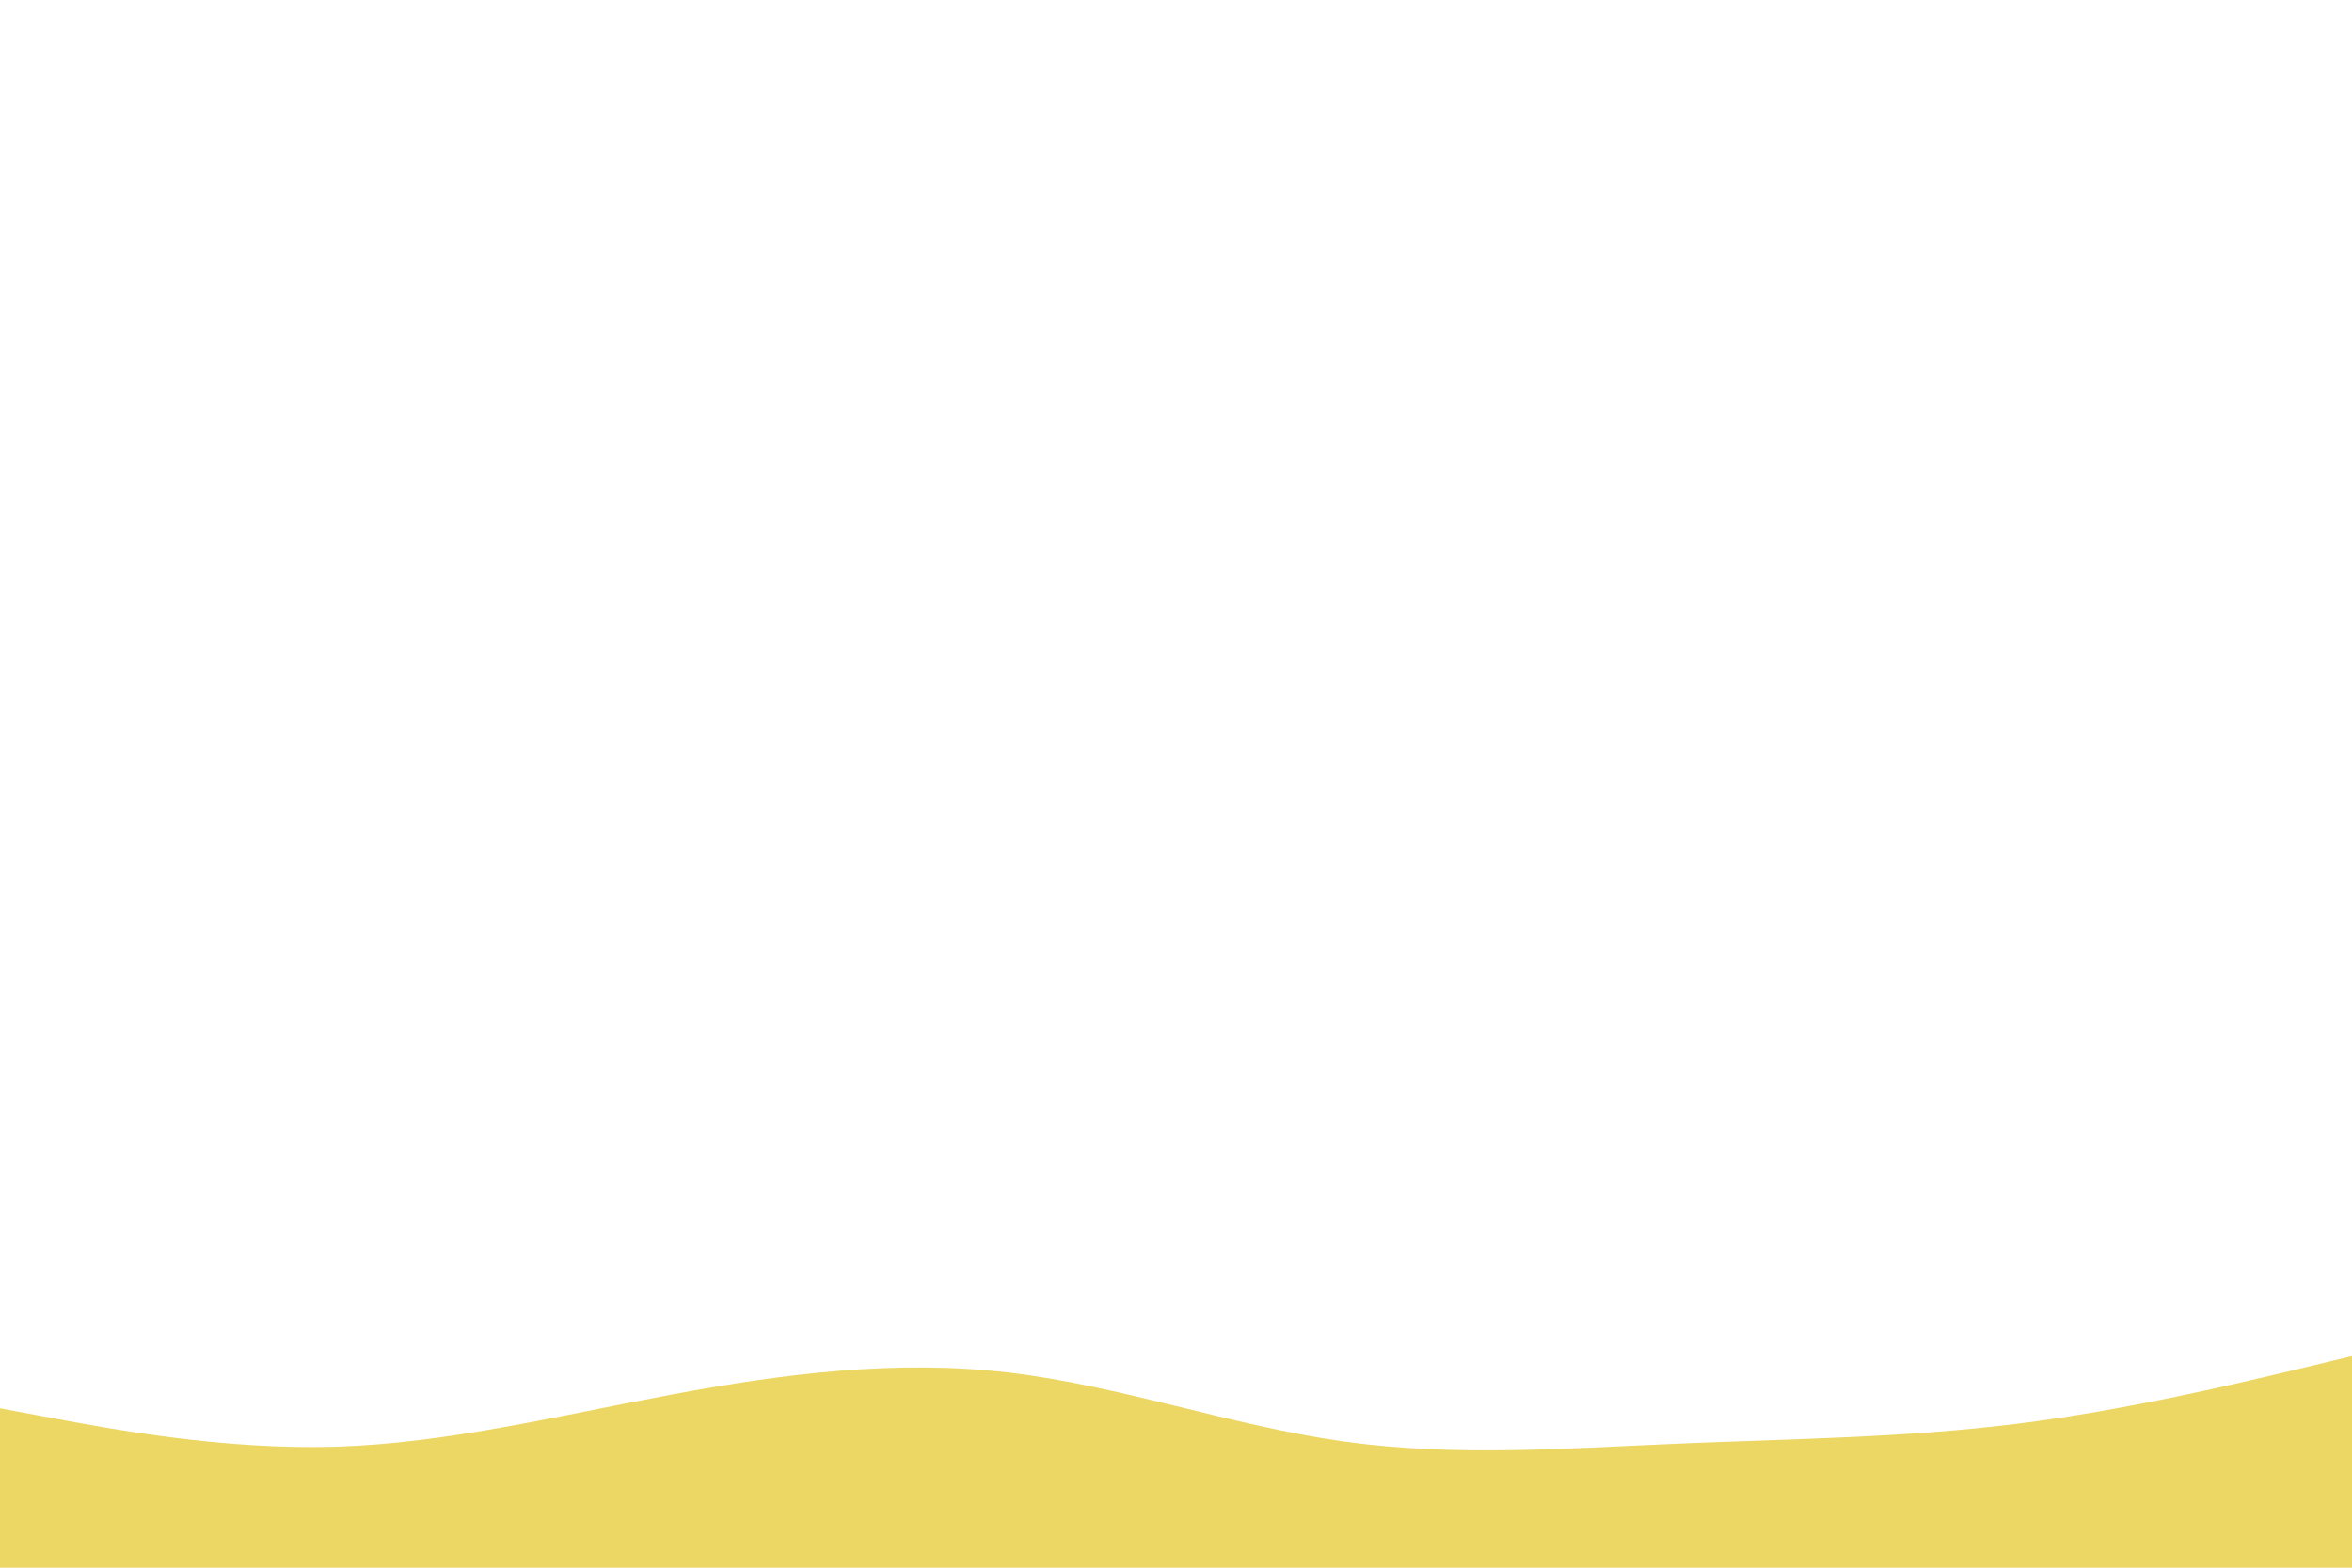 <svg id="visual" viewBox="0 0 900 600" width="900" height="600" xmlns="http://www.w3.org/2000/svg" xmlns:xlink="http://www.w3.org/1999/xlink" version="1.1"><path d="M0 539L21.5 543C43 547 86 555 128.8 553.7C171.7 552.3 214.3 541.7 257.2 533.7C300 525.7 343 520.3 385.8 525.3C428.7 530.3 471.3 545.7 514.2 551.7C557 557.7 600 554.3 642.8 552.5C685.7 550.7 728.3 550.3 771.2 545C814 539.7 857 529.3 878.5 524.2L900 519L900 601L878.5 601C857 601 814 601 771.2 601C728.3 601 685.7 601 642.8 601C600 601 557 601 514.2 601C471.3 601 428.7 601 385.8 601C343 601 300 601 257.2 601C214.3 601 171.7 601 128.8 601C86 601 43 601 21.5 601L0 601Z" fill="#ecd664" stroke-linecap="round" stroke-linejoin="miter"></path></svg>